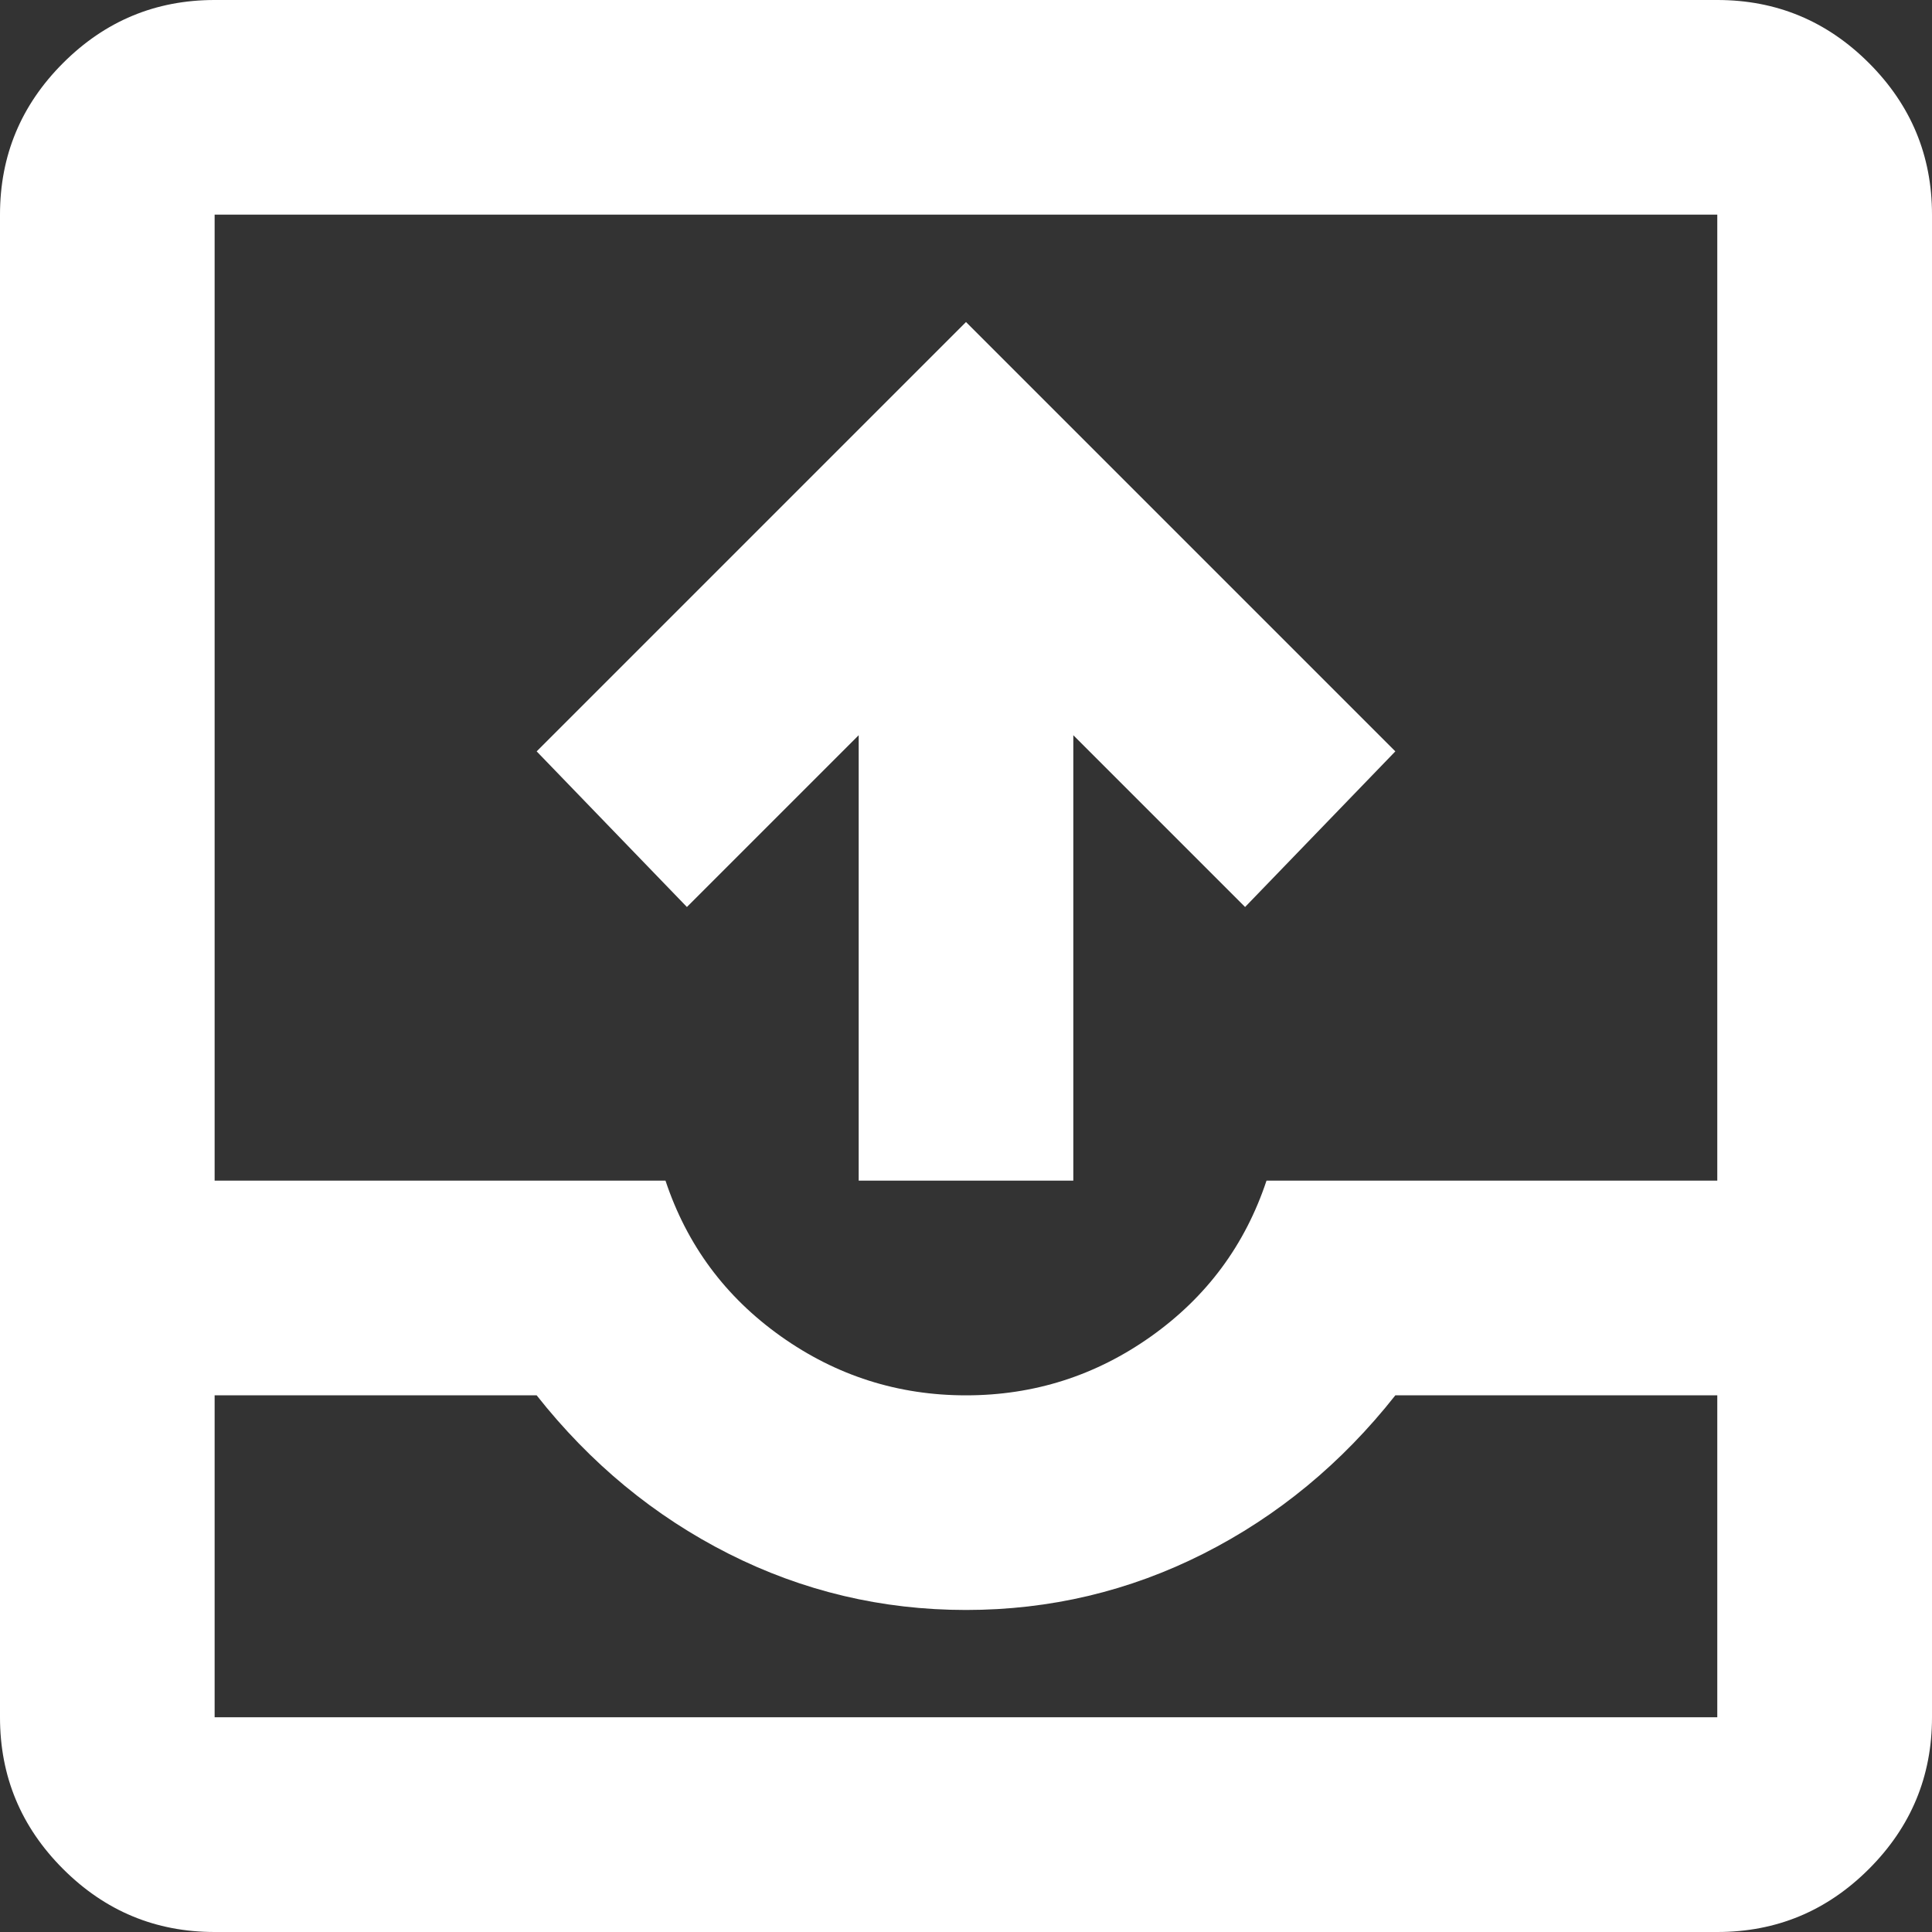 <svg width="22" height="22" viewBox="0 0 22 22" fill="none" xmlns="http://www.w3.org/2000/svg">
<rect x="0" y="0" width="22" height="22" fill="#333333" stroke="none"/>
<path d="M9.778 13.444V8.372L7.822 10.328L6.111 8.556L11 3.667L15.889 8.556L14.178 10.328L12.222 8.372V13.444H9.778ZM2.444 22C1.772 22 1.197 21.761 0.718 21.282C0.239 20.803 0 20.228 0 19.555V2.444C0 1.772 0.239 1.197 0.718 0.718C1.197 0.239 1.772 0 2.444 0H19.555C20.228 0 20.803 0.239 21.282 0.718C21.761 1.197 22 1.772 22 2.444V19.555C22 20.228 21.761 20.803 21.282 21.282C20.803 21.761 20.228 22 19.555 22H2.444ZM2.444 19.555H19.555V15.889H15.889C15.278 16.663 14.55 17.264 13.704 17.692C12.859 18.119 11.957 18.333 11 18.333C10.043 18.333 9.141 18.119 8.296 17.692C7.45 17.264 6.722 16.663 6.111 15.889H2.444V19.555ZM11 15.889C11.774 15.889 12.477 15.665 13.108 15.217C13.74 14.768 14.178 14.178 14.422 13.444H19.555V2.444H2.444V13.444H7.578C7.822 14.178 8.26 14.768 8.892 15.217C9.523 15.665 10.226 15.889 11 15.889Z" fill="white"/>
</svg>
